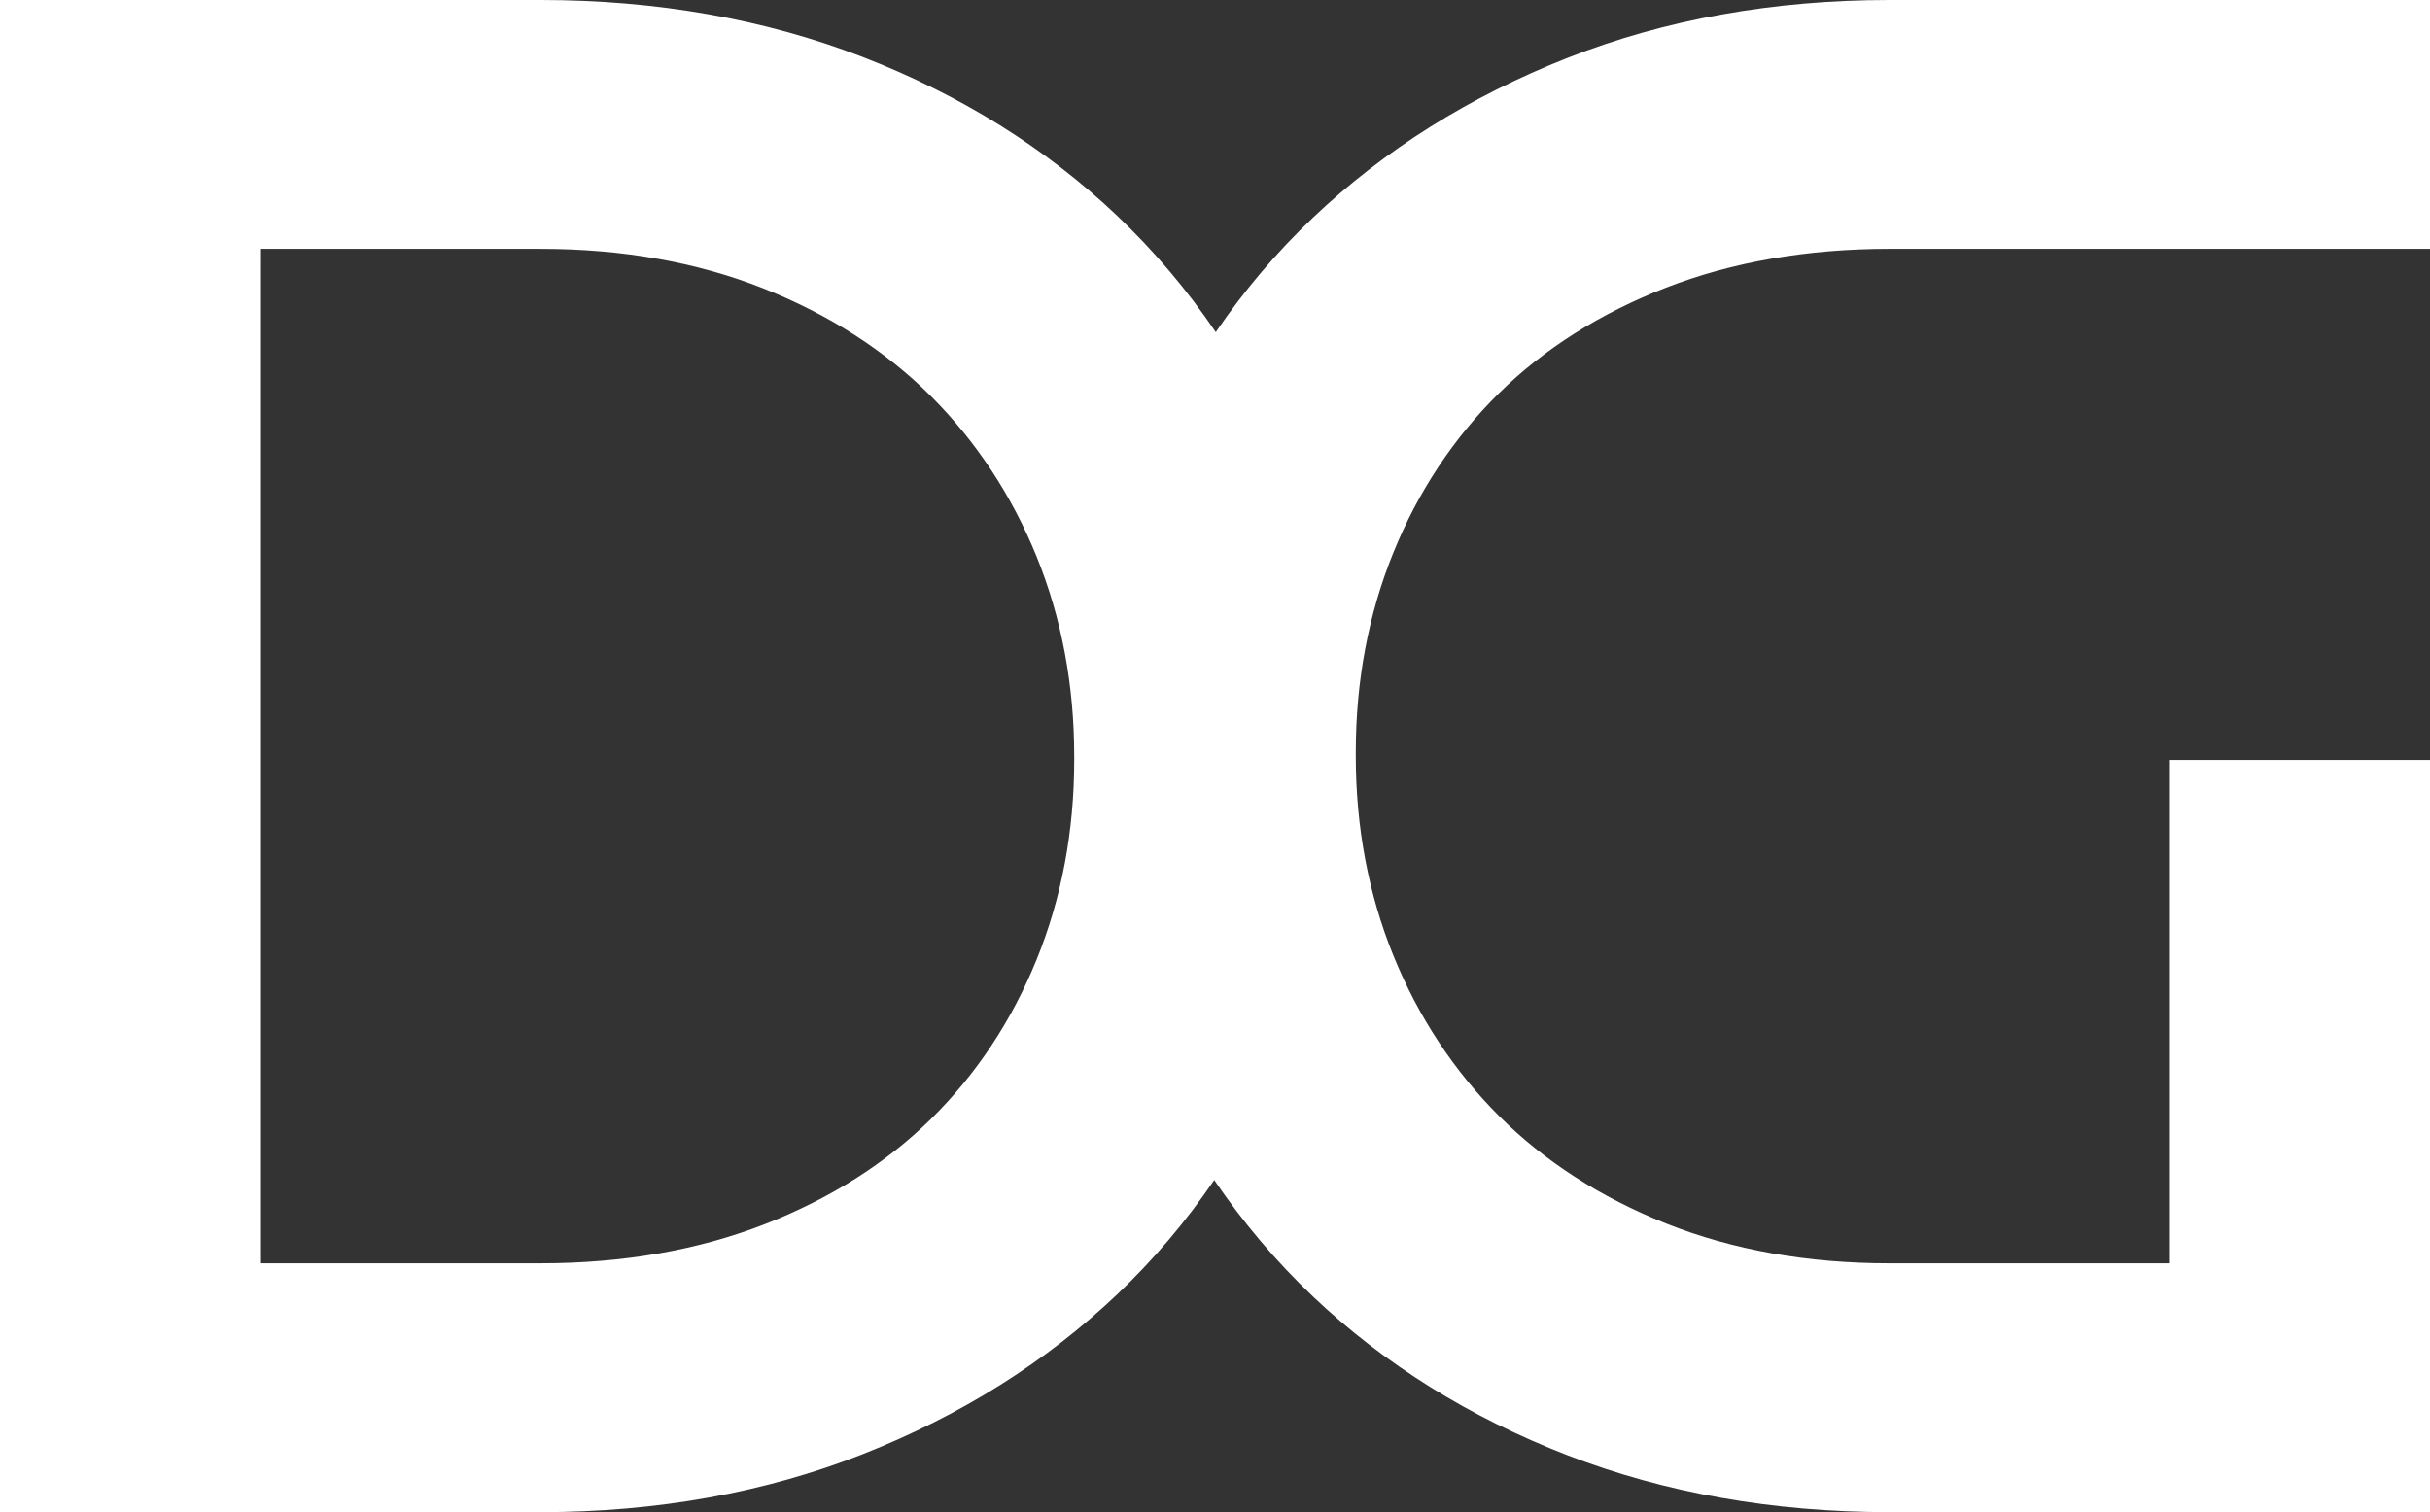 <?xml version="1.0" encoding="utf-8"?>
<!-- Generator: Adobe Illustrator 16.0.0, SVG Export Plug-In . SVG Version: 6.00 Build 0)  -->
<!DOCTYPE svg PUBLIC "-//W3C//DTD SVG 1.1//EN" "http://www.w3.org/Graphics/SVG/1.1/DTD/svg11.dtd">
<svg version="1.1" id="Layer_1" xmlns="http://www.w3.org/2000/svg" xmlns:xlink="http://www.w3.org/1999/xlink" x="0px" y="0px"
	 width="280px" height="174.291px" viewBox="0 0 280 174.291" enable-background="new 0 0 280 174.291" xml:space="preserve">
<rect x="0" y="0" width="280" height="174.291" fill="#333333" stroke="none"/>
<rect x="-22.431" y="-9.423" display="none" fill="#36A9E1" width="317.569" height="193.137"/>
<path fill="#FFFFFF" d="M160.552,63.69c2.859-7.043,6.947-13.218,12.153-18.352c5.203-5.135,11.682-9.231,19.255-12.177
	c7.643-2.973,16.304-4.479,25.743-4.479H280V0h-62.297c-13.378,0-25.862,2.246-37.104,6.678
	c-11.267,4.443-21.121,10.631-29.287,18.388c-4.205,3.991-7.959,8.414-11.223,13.218c-3.303-4.881-7.116-9.381-11.4-13.45
	c-8.187-7.771-18.053-13.923-29.326-18.284C88.123,2.203,75.652,0,62.298,0H0v174.291h62.298c13.37,0,25.852-2.247,37.102-6.679
	c11.265-4.442,21.119-10.629,29.289-18.388c4.206-3.992,7.959-8.414,11.223-13.217c3.303,4.878,7.116,9.379,11.4,13.448
	c8.184,7.771,18.05,13.924,29.325,18.286c11.242,4.346,23.713,6.549,37.066,6.549H280V87.595h-30.077v58.012h-32.22
	c-9.419,0-18.065-1.541-25.698-4.577c-7.581-3.019-14.064-7.19-19.272-12.4c-5.217-5.215-9.314-11.438-12.18-18.493
	c-2.874-7.085-4.332-14.82-4.332-22.989v-0.466C156.221,78.506,157.679,70.771,160.552,63.69z M62.298,145.606h-32.22V28.683h32.22
	c9.42,0,18.066,1.54,25.696,4.576c7.581,3.021,14.065,7.193,19.272,12.402c5.217,5.216,9.315,11.438,12.181,18.491
	c2.874,7.087,4.331,14.822,4.331,22.991v0.465c0,8.176-1.457,15.911-4.33,22.99c-2.86,7.044-6.949,13.218-12.155,18.353
	c-5.201,5.134-11.679,9.231-19.253,12.177C80.397,144.1,71.736,145.606,62.298,145.606z"/>
<g>
	<g>
		<path fill="#FFFFFF" d="M154.023,246.097v19.816h-28.048v-19.816H154.023 M154.787,243.505h-29.574
			c-1.01,0-1.829,0.819-1.829,1.829v21.342c0,1.01,0.819,1.829,1.829,1.829h29.574c1.01,0,1.828-0.819,1.828-1.829v-21.342
			C156.615,244.324,155.797,243.505,154.787,243.505L154.787,243.505z"/>
	</g>
	
		<path fill="none" stroke="#FFFFFF" stroke-width="2.591" stroke-linecap="round" stroke-linejoin="round" stroke-miterlimit="10" d="
		M154.842,245.277l-13.451,13.451c-0.768,0.769-2.014,0.769-2.782,0l-13.451-13.451"/>
	<g>
		
			<path fill="none" stroke="#FFFFFF" stroke-width="2.591" stroke-linecap="round" stroke-linejoin="round" stroke-miterlimit="10" d="
			M143.914,256.205l10.928,10.928"/>
		
			<path fill="none" stroke="#FFFFFF" stroke-width="2.591" stroke-linecap="round" stroke-linejoin="round" stroke-miterlimit="10" d="
			M125.158,267.133l10.928-10.928"/>
	</g>
</g>
</svg>
